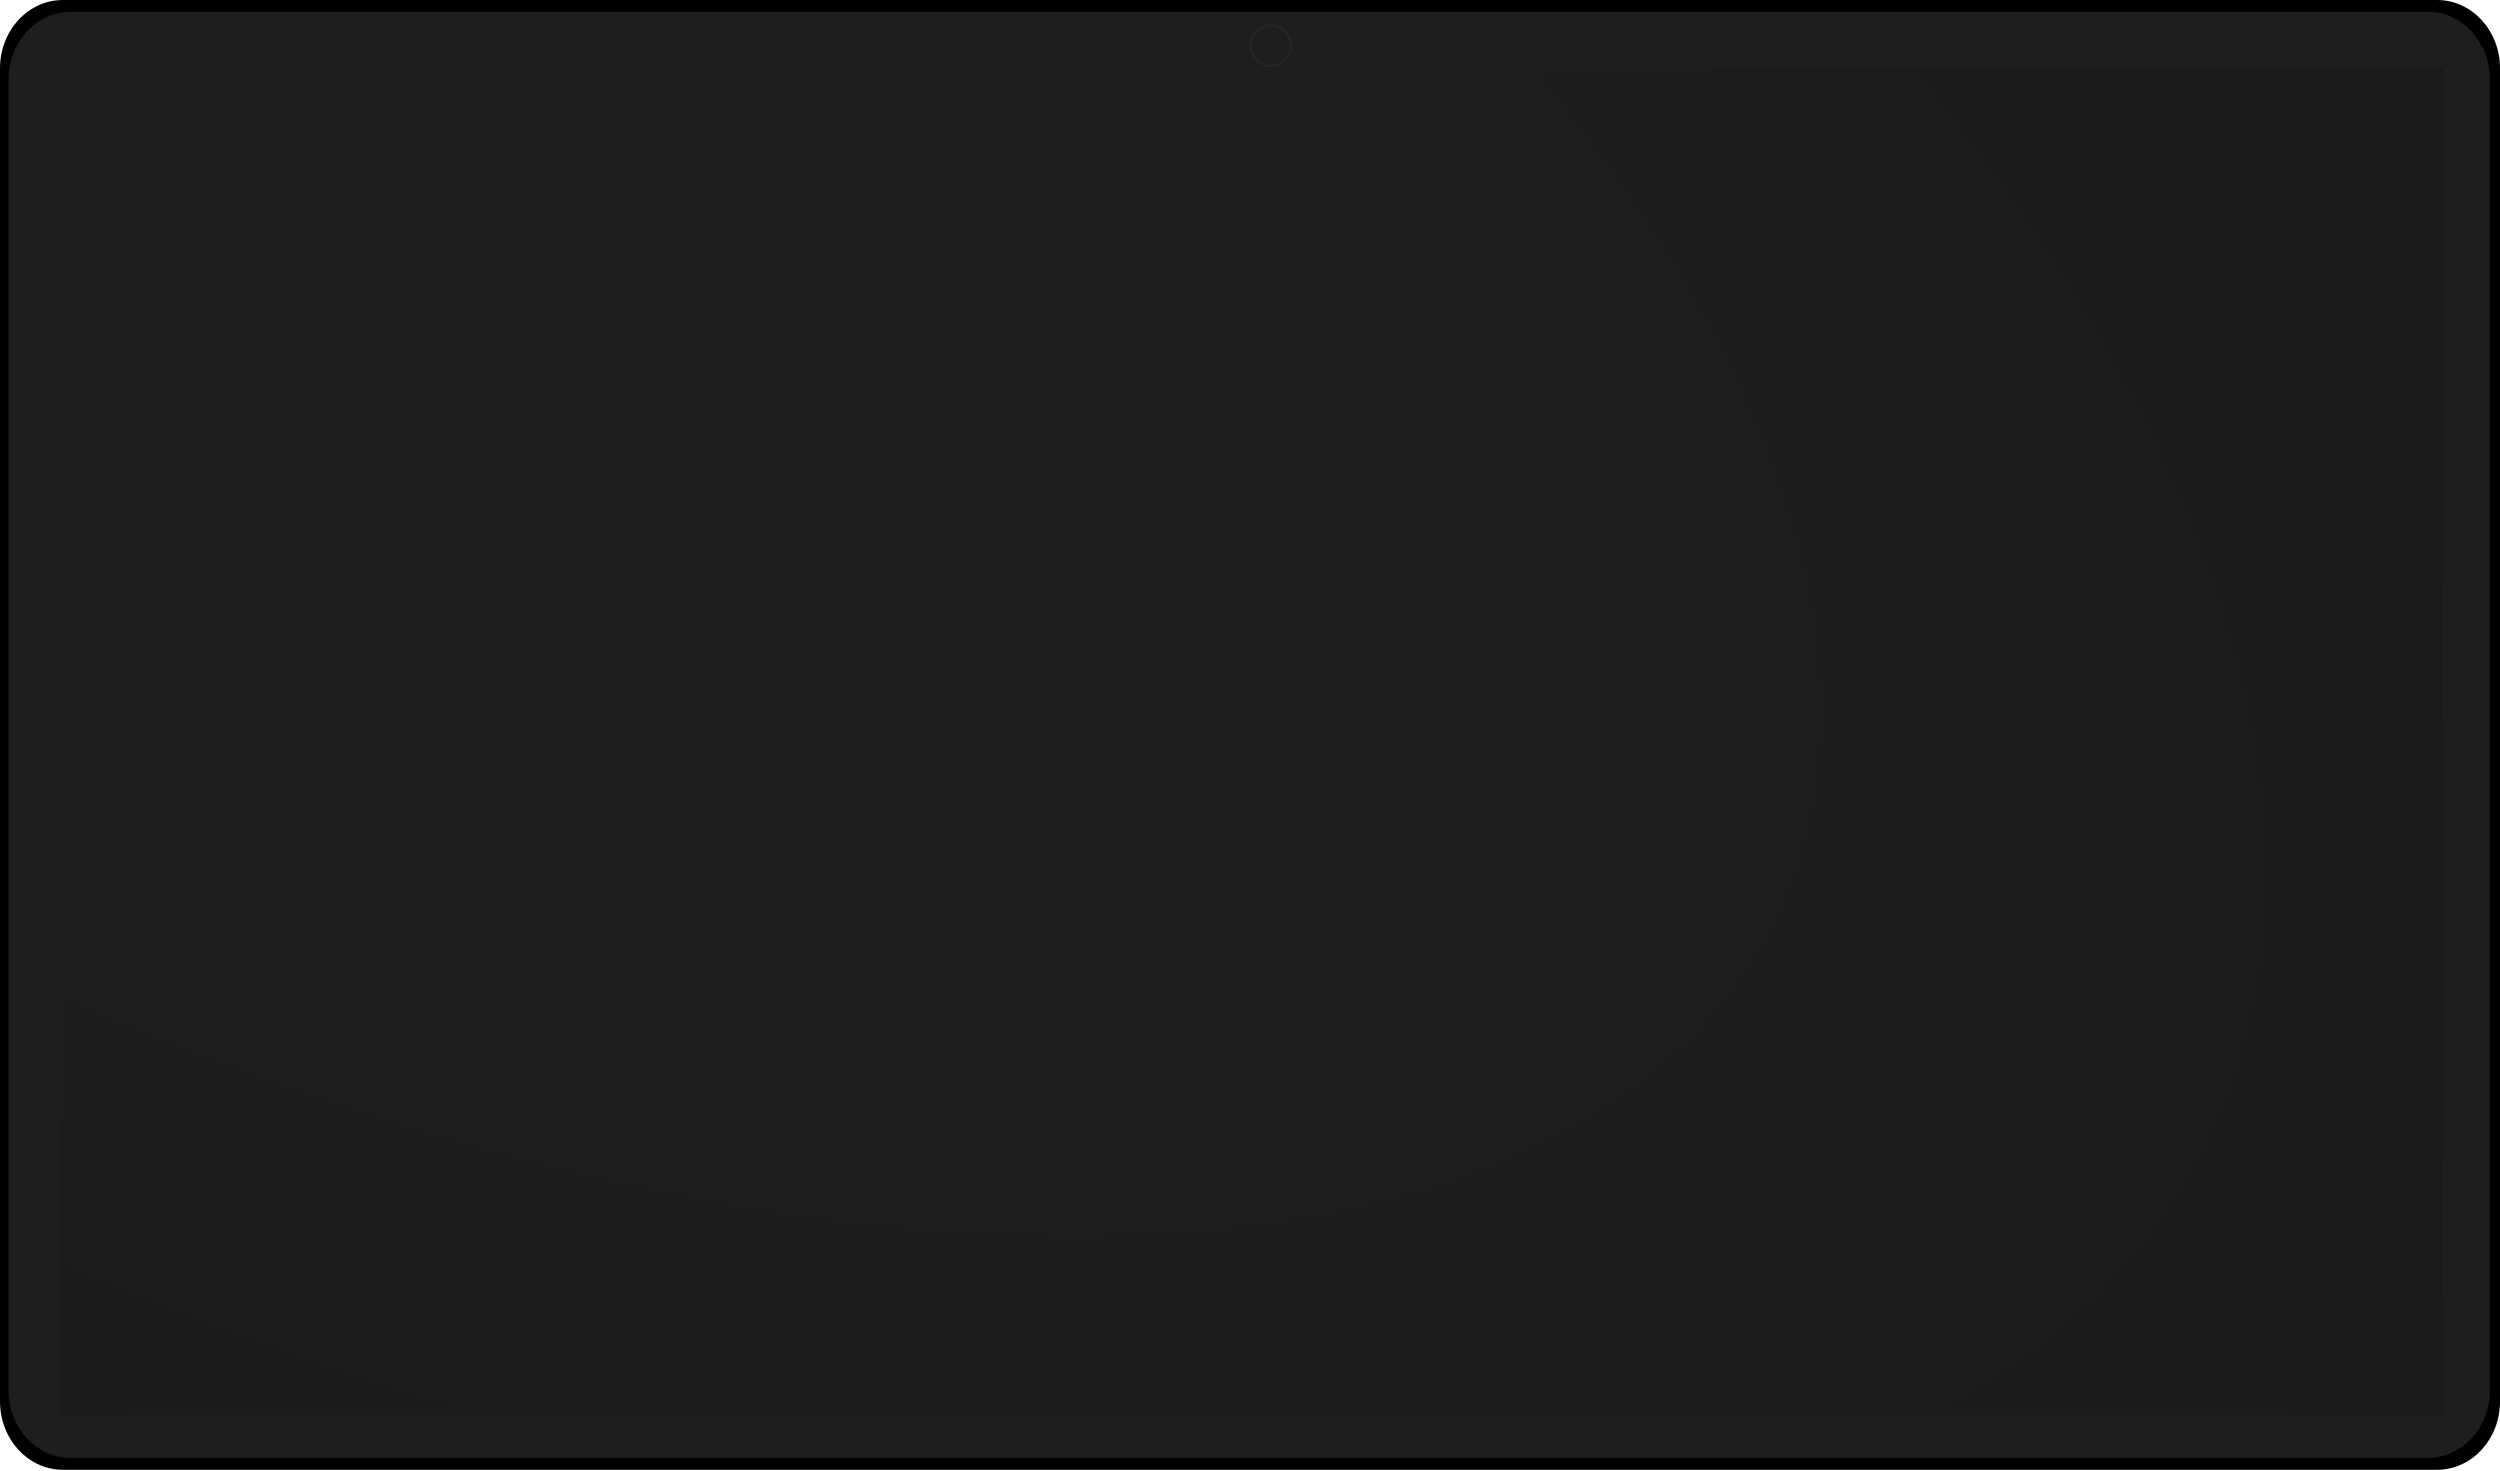 <svg width="1149" height="676" viewBox="0 0 1149 676" fill="none" xmlns="http://www.w3.org/2000/svg">
<path d="M1120.09 0H28.924C12.944 0 0 14.045 0 31.388V644.124C0 661.454 12.944 675.512 28.924 675.512H1120.09C1136.06 675.512 1149.01 661.467 1149.01 644.124V31.388C1149.01 14.058 1136.07 0 1120.09 0Z" fill="url(#paint0_linear_393_508)"/>
<path d="M1115.64 5.406H32.632C16.807 5.406 3.966 19.244 3.966 36.289V639.21C3.966 656.268 16.794 670.093 32.632 670.093H1115.64C1131.48 670.093 1144.31 656.268 1144.31 639.21V36.289C1144.31 19.231 1131.48 5.406 1115.64 5.406Z" fill="#1E1E1E"/>
<path d="M584.066 30.301C589.21 30.301 593.38 26.127 593.38 20.977C593.38 15.827 589.21 11.652 584.066 11.652C578.922 11.652 574.752 15.827 574.752 20.977C574.752 26.127 578.922 30.301 584.066 30.301Z" stroke="#262626" strokeWidth="0.07" stroke-miterlimit="10"/>
<path d="M1122.87 31H27.736V650.435H1122.87V31Z" fill="url(#paint1_radial_393_508)"/>
<defs>
<linearGradient id="paint0_linear_393_508" x1="574.506" y1="675.512" x2="574.506" y2="0" gradientUnits="userSpaceOnUse">
<stop stopColor="#EAEAEB"/>
<stop offset="0.51" stopColor="#AAAAAE"/>
<stop offset="0.66" stopColor="#C6C6C8"/>
<stop offset="1" stopColor="white"/>
</linearGradient>
<radialGradient id="paint1_radial_393_508" cx="0" cy="0" r="1" gradientUnits="userSpaceOnUse" gradientTransform="translate(116.496 64.122) rotate(27.536) scale(1159.43 580.081)">
<stop offset="0.626" stop-opacity="0"/>
<stop offset="1" stopColor="white" stop-opacity="0.13"/>
</radialGradient>
</defs>
</svg>
